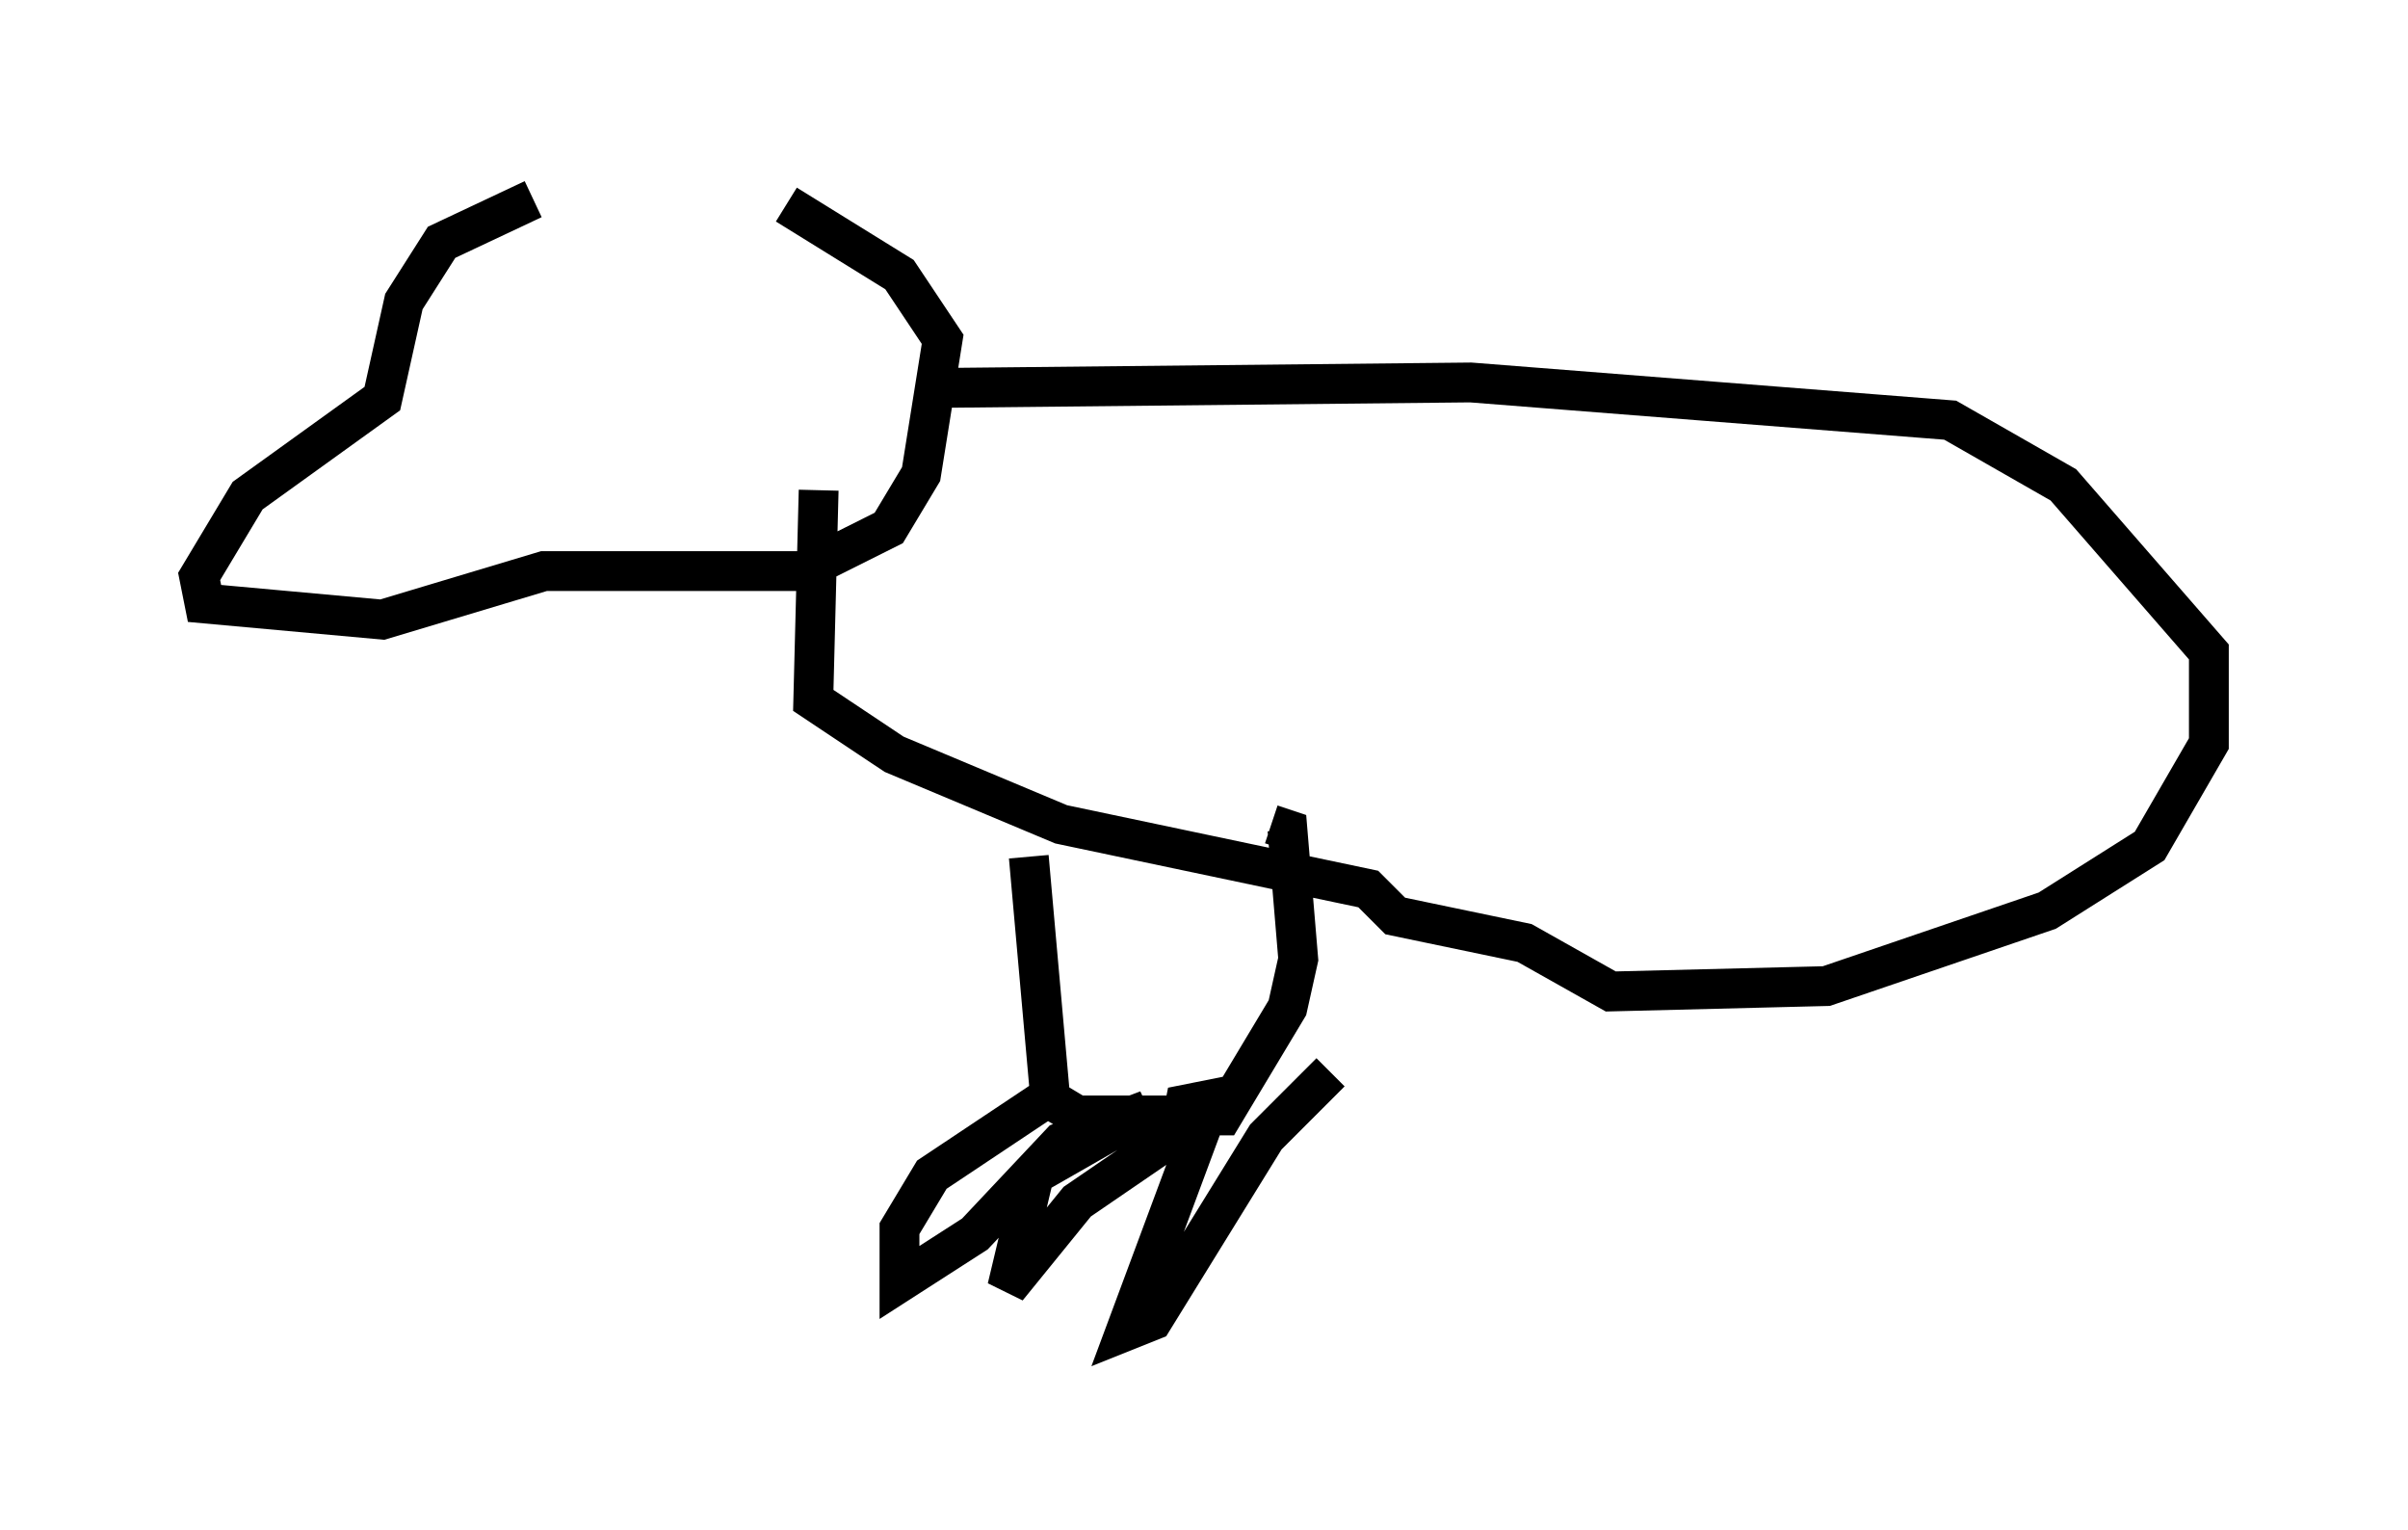 <?xml version="1.0" encoding="utf-8" ?>
<svg baseProfile="full" height="38.416" version="1.1" width="60.473" xmlns="http://www.w3.org/2000/svg" xmlns:ev="http://www.w3.org/2001/xml-events" xmlns:xlink="http://www.w3.org/1999/xlink"><defs /><rect fill="white" height="38.416" width="60.473" x="0" y="0" /><path d="M20.426, 5.406 m-7.036, -0.406 l-2.3, 1.083 -0.947, 1.488 l-0.541, 2.436 -3.383, 2.436 l-1.218, 2.03 0.135, 0.677 l4.465, 0.406 4.059, -1.218 l6.495, 0.0 2.165, -1.083 l0.812, -1.353 0.541, -3.383 l-1.083, -1.624 -2.842, -1.759 m4.059, 4.601 l13.126, -0.135 12.043, 0.947 l2.842, 1.624 3.654, 4.195 l0.0, 2.3 -1.488, 2.571 l-2.571, 1.624 -5.548, 1.894 l-5.413, 0.135 -2.165, -1.218 l-3.248, -0.677 -0.677, -0.677 l-7.713, -1.624 -4.195, -1.759 l-2.03, -1.353 0.135, -5.277 m5.277, 9.202 l0.541, 6.089 0.677, 0.406 l3.654, 0.0 1.624, -2.706 l0.271, -1.218 -0.271, -3.248 l-0.406, -0.135 m-5.683, 6.901 l-2.842, 1.894 -0.812, 1.353 l0.0, 1.353 1.894, -1.218 l2.165, -2.3 2.165, -0.812 l-2.842, 1.624 -0.677, 2.842 l1.759, -2.165 2.571, -1.759 l0.135, -0.677 0.677, -0.135 l-2.165, 5.819 0.677, -0.271 l2.842, -4.601 1.624, -1.624 " fill="none" stroke="black" stroke-width="1" /></svg>